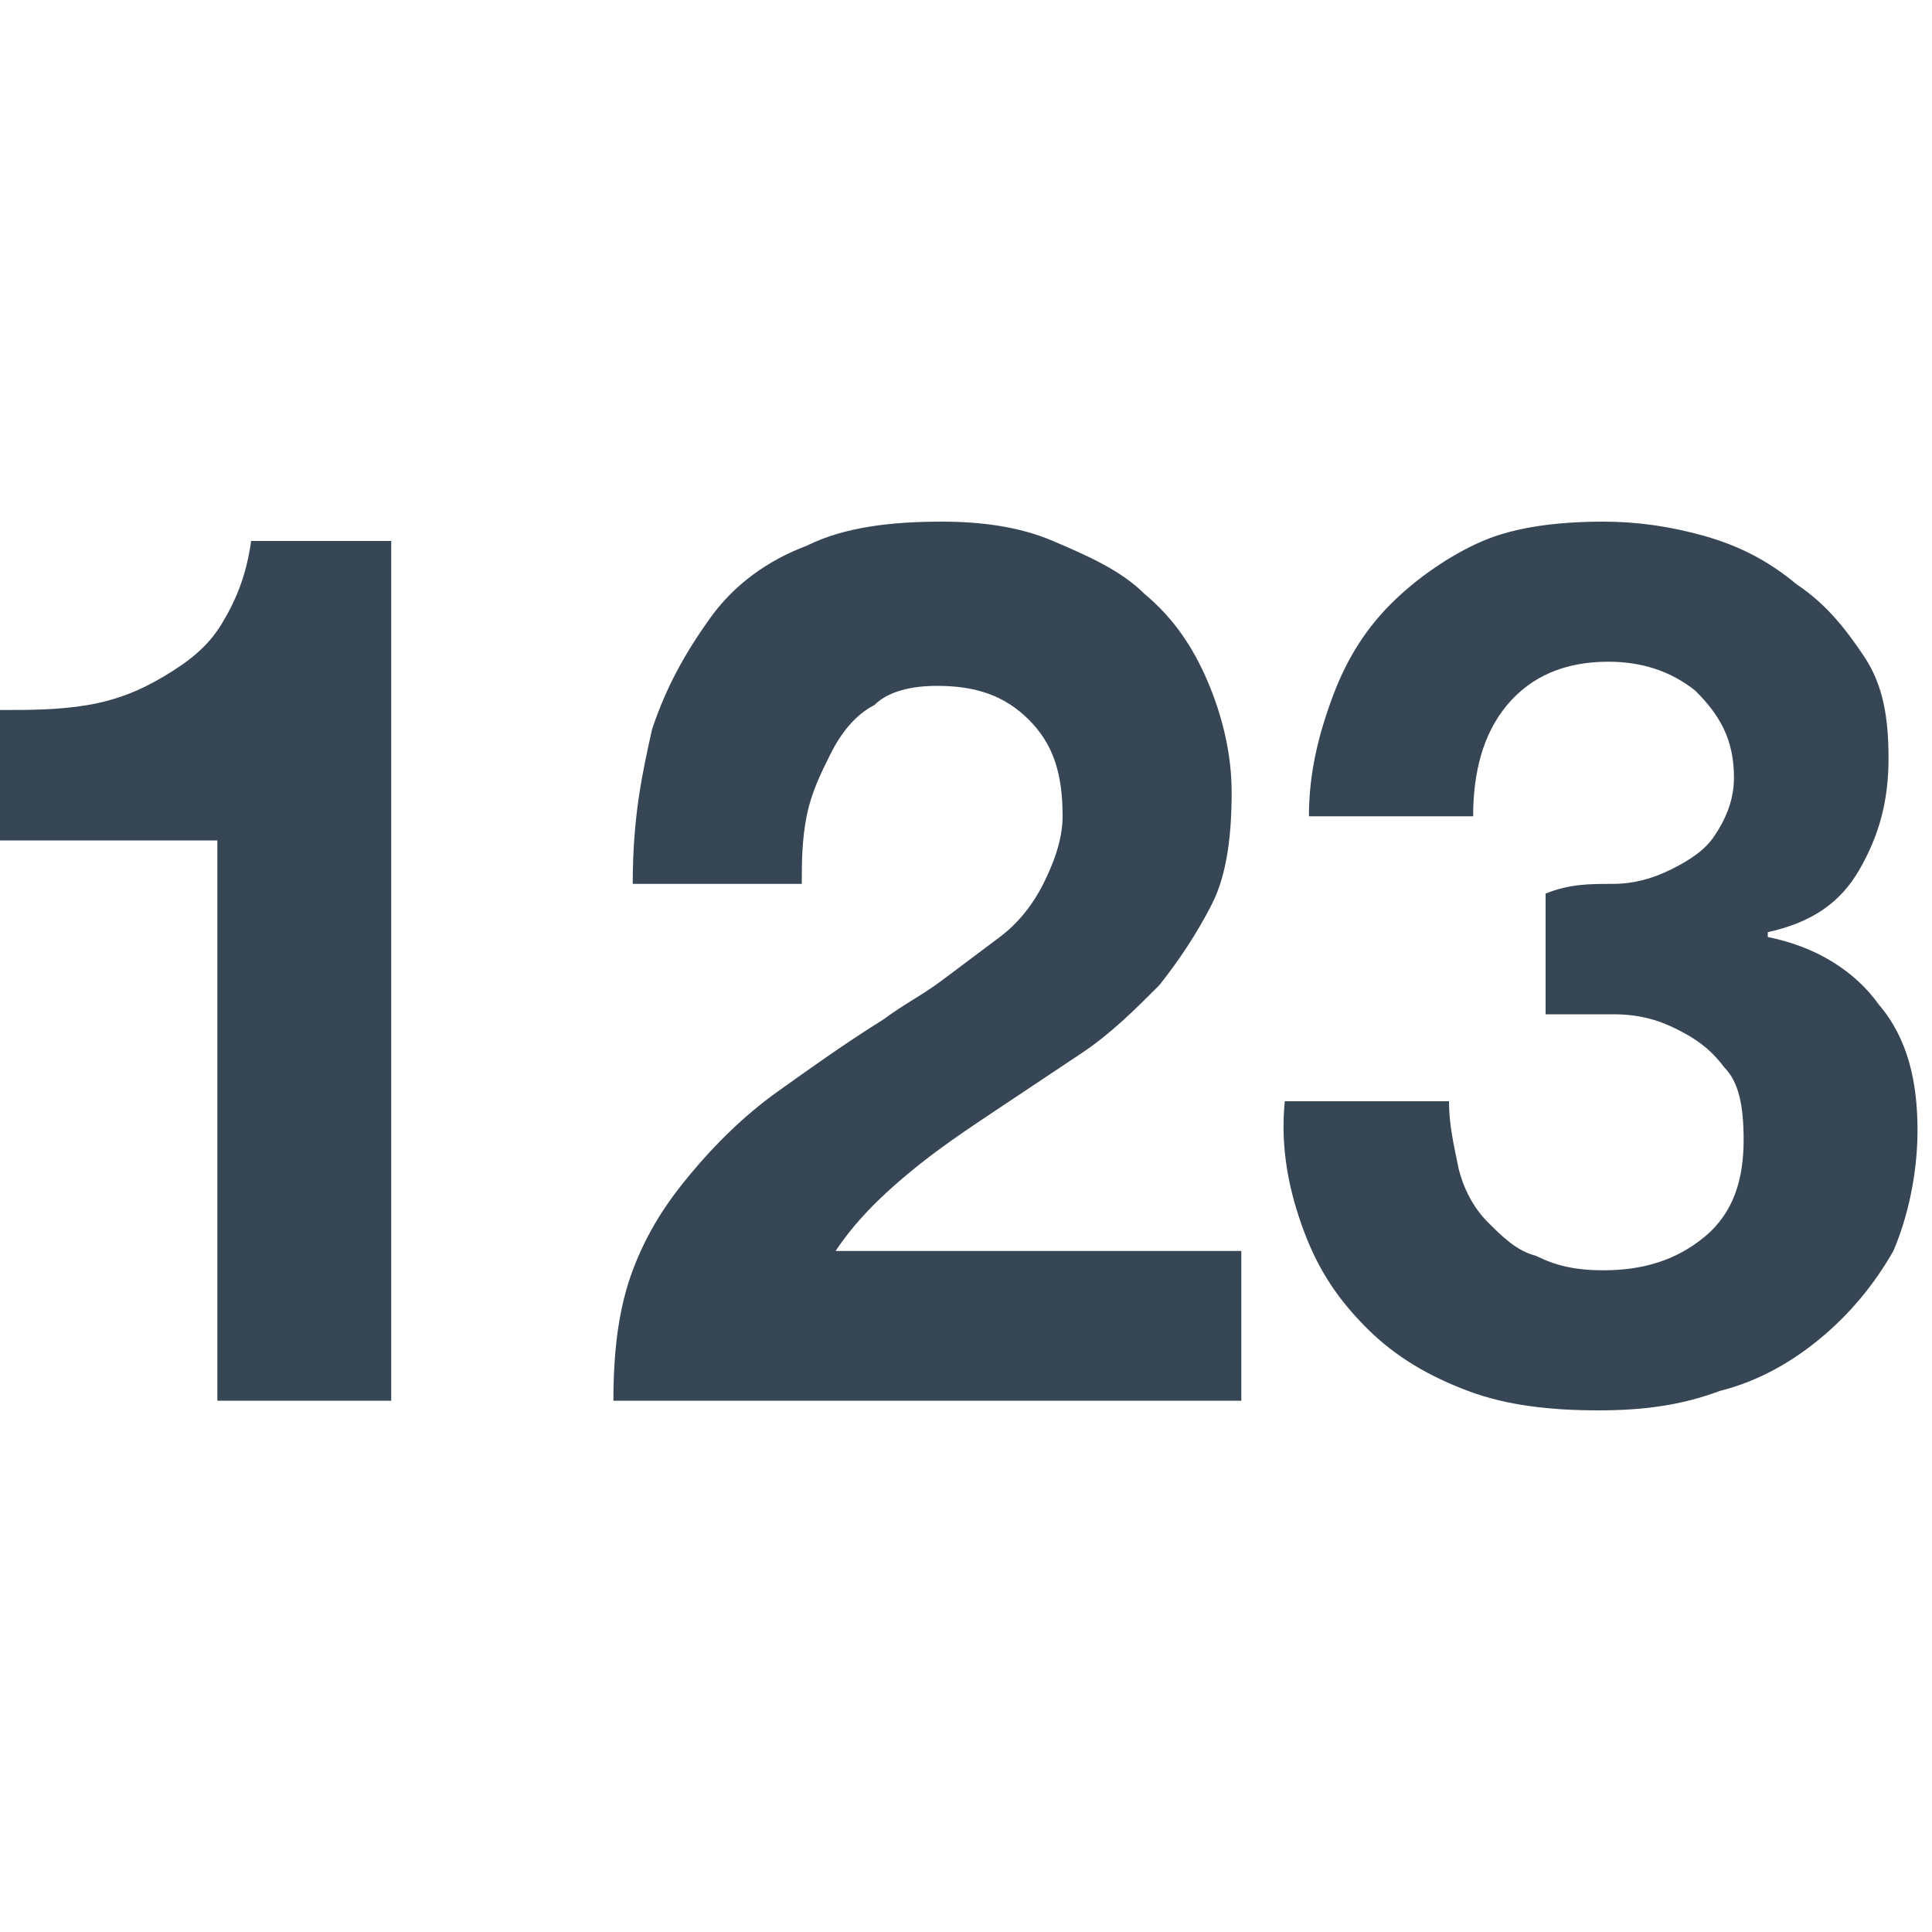 <svg xmlns="http://www.w3.org/2000/svg" viewBox="0 0 40 40" enable-background="new 0 0 40 40"><style type="text/css">.st0{fill:#374654;} .st1{fill:#126AD9;} .st2{fill:#F0F0F0;} .st3{clip-path:url(#SVGID_2_);fill:#C8C8C8;} .st4{clip-path:url(#SVGID_4_);fill:#C8C8C8;} .st5{fill:#FF432F;} .st6{fill:#FFFFFF;} .st7{fill:none;} .st8{fill:#0857AF;} .st9{fill-rule:evenodd;clip-rule:evenodd;fill:#009540;} .st10{fill-rule:evenodd;clip-rule:evenodd;fill:#AEC90B;} .st11{fill-rule:evenodd;clip-rule:evenodd;fill:#FFD900;} .st12{fill-rule:evenodd;clip-rule:evenodd;fill:#FFFFFF;} .st13{fill-rule:evenodd;clip-rule:evenodd;fill:#EF3E42;} .st14{fill-rule:evenodd;clip-rule:evenodd;fill:#00546D;} .st15{fill-rule:evenodd;clip-rule:evenodd;fill:#1D1D1B;} .st16{fill-rule:evenodd;clip-rule:evenodd;fill:#006BB6;} .st17{fill-rule:evenodd;clip-rule:evenodd;fill:#E53212;} .st18{fill-rule:evenodd;clip-rule:evenodd;fill:#CC3B25;} .st19{fill-rule:evenodd;clip-rule:evenodd;fill:#373E8A;} .st20{fill:#89B5EC;} .st21{fill:#DADADA;} .st22{fill:#3856C1;} .st23{fill:#EFC822;} .st24{fill:#0023A0;} .st25{fill:#DCDCDC;} .st26{fill:#231F20;} .st27{fill-rule:evenodd;clip-rule:evenodd;fill:#C2C2C2;} .st28{fill-rule:evenodd;clip-rule:evenodd;fill:#A3A3A3;} .st29{fill-rule:evenodd;clip-rule:evenodd;fill:#A5A5A5;} .st30{fill-rule:evenodd;clip-rule:evenodd;fill:#B4B4B4;} .st31{fill-rule:evenodd;clip-rule:evenodd;fill:#BEBEBE;} .st32{fill-rule:evenodd;clip-rule:evenodd;fill:#C4C4C4;} .st33{fill-rule:evenodd;clip-rule:evenodd;fill:#999999;} .st34{fill-rule:evenodd;clip-rule:evenodd;fill:#8D8D8D;} .st35{fill-rule:evenodd;clip-rule:evenodd;fill:#EC1C24;} .st36{fill-rule:evenodd;clip-rule:evenodd;fill:#FFF100;} .st37{fill-rule:evenodd;clip-rule:evenodd;fill:#C3C3C3;} .st38{fill:#C8C8C8;}</style><path class="st0" d="M4.5 28.9V17.4H0v-2.7c.6 0 1.2 0 1.8-.1s1.1-.3 1.6-.6.9-.6 1.2-1.1.5-1 .6-1.7h2.9V29H4.5zM13.5 15.1c.3-.9.7-1.6 1.2-2.3.5-.7 1.2-1.2 2-1.5.8-.4 1.8-.5 2.8-.5.8 0 1.6.1 2.3.4.7.3 1.4.6 1.9 1.1.6.5 1 1.1 1.3 1.8.3.7.5 1.5.5 2.3 0 .9-.1 1.7-.4 2.3-.3.6-.7 1.2-1.1 1.7-.5.5-1 1-1.6 1.4L20.6 23c-.6.4-1.2.8-1.8 1.3-.6.5-1.1 1-1.5 1.6h8.4V29h-13c0-1 .1-1.9.4-2.7.3-.8.7-1.4 1.2-2 .5-.6 1.1-1.2 1.8-1.7s1.4-1 2.2-1.5c.4-.3.8-.5 1.2-.8l1.2-.9c.4-.3.7-.7.9-1.1.2-.4.4-.9.4-1.4 0-.9-.2-1.5-.7-2-.5-.5-1.1-.7-1.9-.7-.5 0-1 .1-1.3.4-.4.2-.7.6-.9 1-.2.4-.4.8-.5 1.3-.1.5-.1 1-.1 1.4h-3.5c0-1.4.2-2.3.4-3.2zM33.4 18.3c.4 0 .8-.1 1.2-.3.4-.2.7-.4.9-.7.2-.3.4-.7.4-1.2 0-.8-.3-1.3-.8-1.8-.5-.4-1.1-.6-1.8-.6-.9 0-1.6.3-2.1.9-.5.6-.7 1.4-.7 2.3h-3.4c0-.9.2-1.7.5-2.5s.7-1.4 1.2-1.9 1.2-1 1.9-1.3c.7-.3 1.6-.4 2.5-.4.7 0 1.4.1 2.1.3.7.2 1.3.5 1.9 1 .6.4 1 .9 1.4 1.5.4.6.5 1.3.5 2.1 0 .9-.2 1.6-.6 2.3-.4.7-1 1.1-1.9 1.3v.1c1 .2 1.8.7 2.3 1.4.6.7.8 1.6.8 2.6 0 .9-.2 1.8-.5 2.5-.4.7-.9 1.3-1.5 1.8s-1.3.9-2.1 1.1c-.8.3-1.6.4-2.5.4-1 0-1.9-.1-2.7-.4-.8-.3-1.5-.7-2.1-1.3-.6-.6-1-1.2-1.3-2-.3-.8-.5-1.7-.4-2.7H30c0 .5.1.9.2 1.4.1.4.3.8.6 1.1.3.3.6.6 1 .7.4.2.8.3 1.4.3.8 0 1.5-.2 2.1-.7.6-.5.8-1.2.8-2 0-.7-.1-1.2-.4-1.5-.3-.4-.6-.6-1-.8-.4-.2-.8-.3-1.3-.3H32v-2.5c.5-.2.9-.2 1.4-.2z"/></svg>